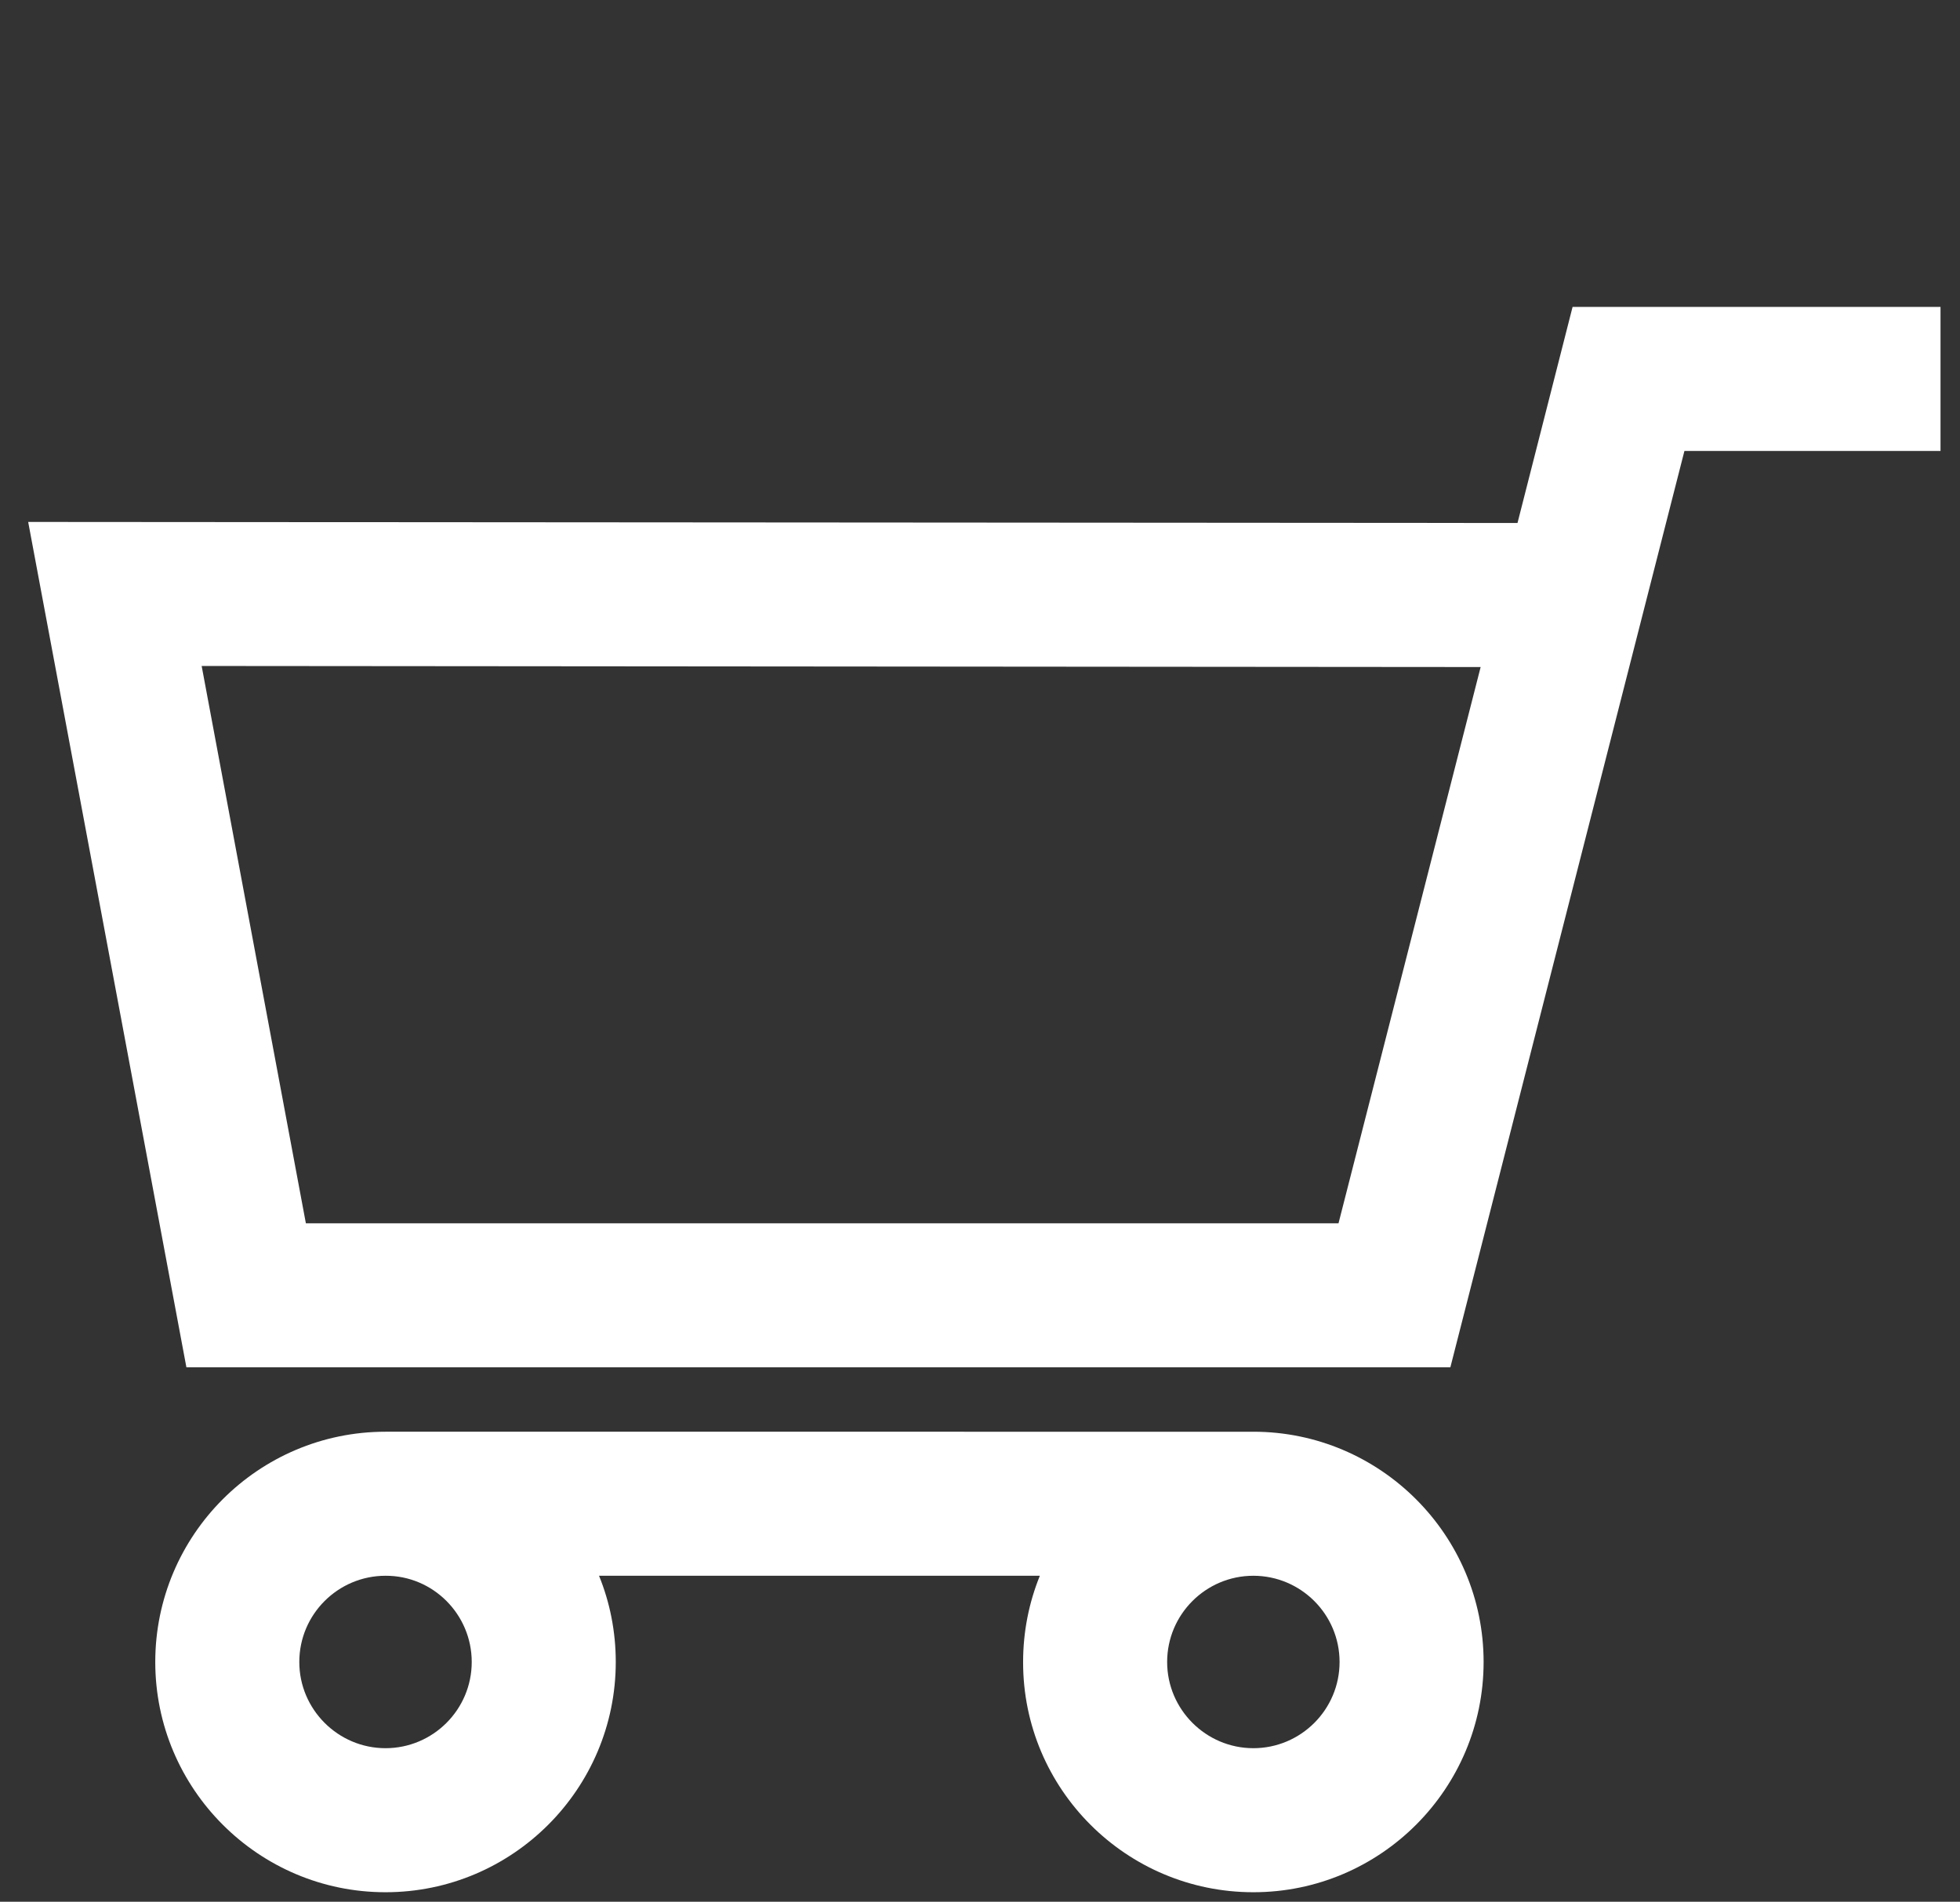 <?xml version="1.0" encoding="utf-8"?>
<!-- Generator: Adobe Illustrator 25.0.1, SVG Export Plug-In . SVG Version: 6.00 Build 0)  -->
<svg version="1.1" id="Capa_1" xmlns="http://www.w3.org/2000/svg" xmlns:xlink="http://www.w3.org/1999/xlink" x="0px" y="0px"
	 viewBox="0 0 925.3 897.8" style="enable-background:new 0 0 925.3 897.8;" xml:space="preserve">
<rect x="0" y="0" width="925.3" height="897.8" fill="#333333" stroke="none"/>
<style type="text/css">
	.st0{fill:#FFFFFF;}
</style>
<g>
	<g>
		<path class="st0" d="M684.7,645.5l110.5-432.6h120.9v-68H742.4l-26,102l-703.1-0.5L88,645.5H684.7L684.7,645.5L684.7,645.5z
			 M699,314.9l-67.1,262.6H144.4L95.2,314.4L699,314.9z"/>
		<path class="st0" d="M591.7,893.3c60,0,108.7-48.8,108.7-108.7s-48.8-108.7-108.7-108.7H182c-60,0-108.7,48.8-108.7,108.7
			S122,893.3,182,893.3s108.7-48.8,108.7-108.7c0-14.4-2.8-28.2-7.9-40.7h208.1c-5.1,12.6-7.9,26.3-7.9,40.7
			C482.9,844.6,531.7,893.3,591.7,893.3z M222.7,784.6c0,22.5-18.3,40.7-40.7,40.7s-40.7-18.3-40.7-40.7c0-22.5,18.3-40.7,40.7-40.7
			C204.4,743.8,222.7,762.1,222.7,784.6z M632.4,784.6c0,22.5-18.3,40.7-40.7,40.7S551,807,551,784.6c0-22.5,18.3-40.7,40.7-40.7
			S632.4,762.1,632.4,784.6z"/>
	</g>
</g>
</svg>
